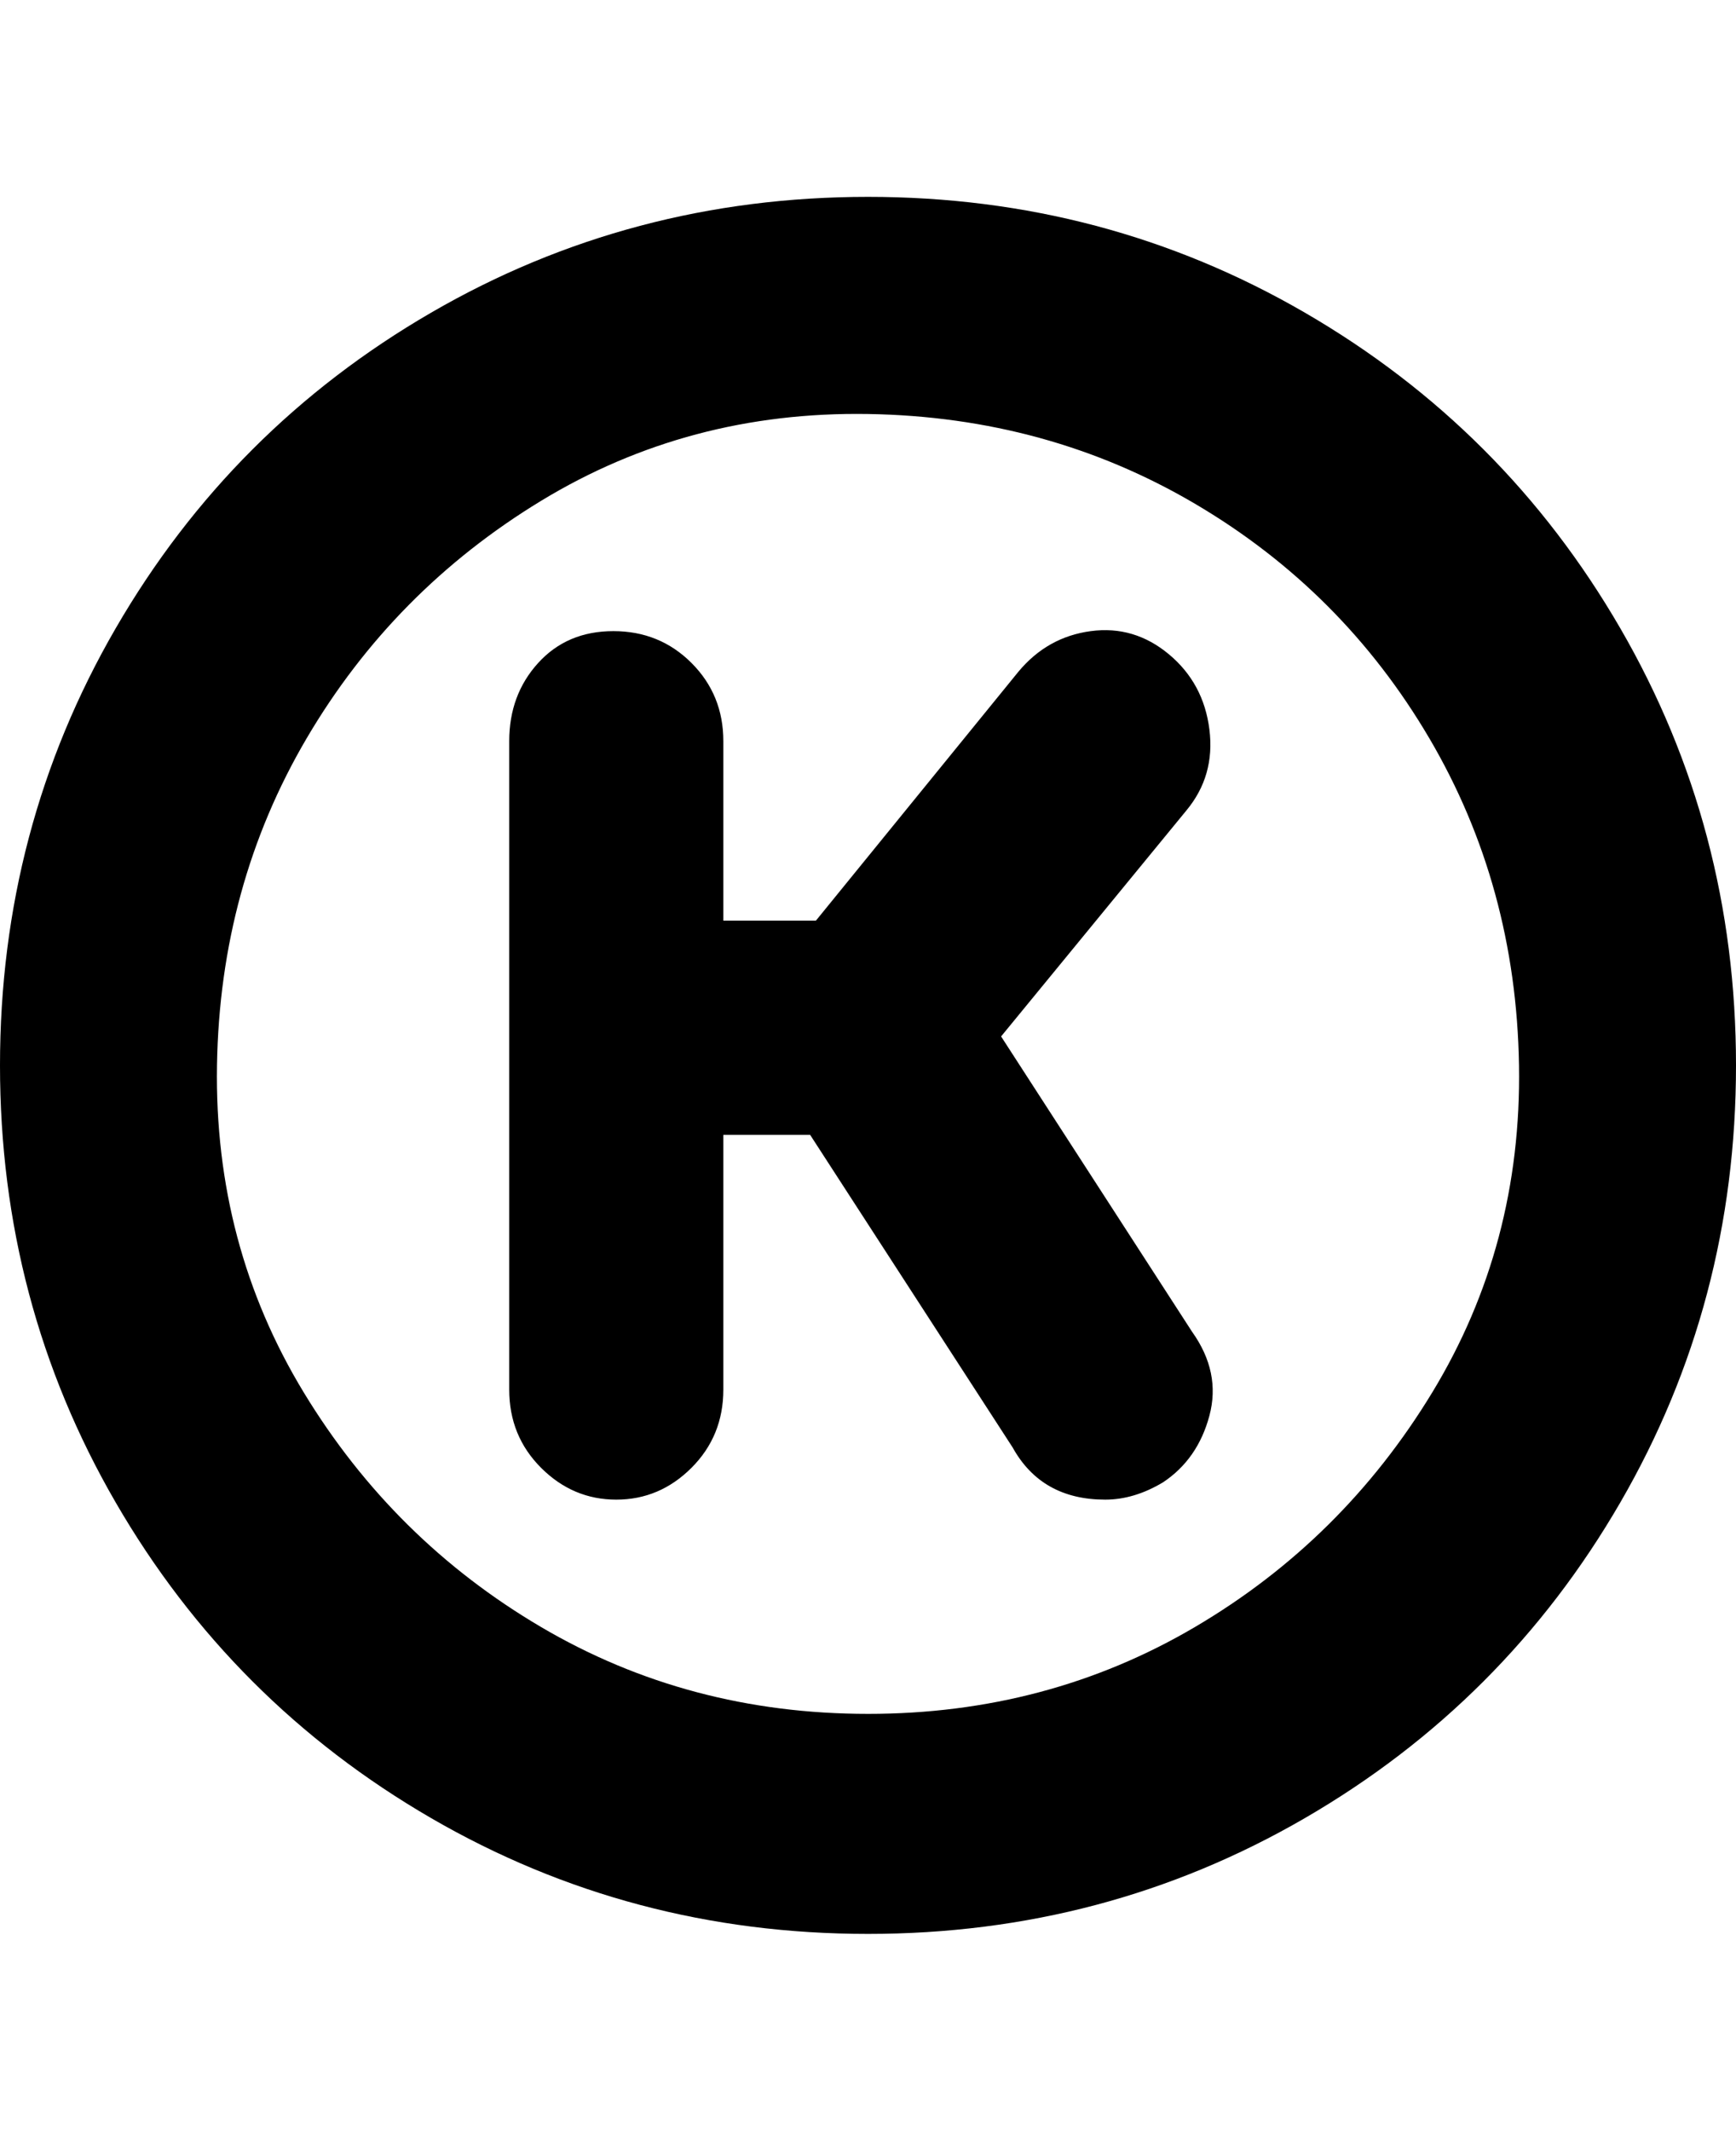 <svg viewBox="0 0 300 368" xmlns="http://www.w3.org/2000/svg"><path d="M150 34q-41 0-75.5 20T20 108.5Q0 143 0 184t20 75.5Q40 294 74.5 314t75.5 20q41 0 75.5-20t54.5-54.5q20-34.5 20-75.5t-20-75.5Q260 74 225.5 54T150 34zm0 262q-31 0-56.5-15t-41-40.5Q37 215 37.5 184T53 127.5q15-25.5 40.5-41t56.5-15q31 .5 56.5 15.5t40.5 40.5q15 25.5 15.5 56.5t-15 56.5Q232 266 206.5 281T150 296zm56-66q5 7 3 14.5t-8 11.5q-5 3-10 3-11 0-16-9l-35-54h-15v44q0 8-5.5 13.5t-13 5.5q-7.5 0-13-5.5T88 240V128q0-8 5-13.5t13-5.5q8 0 13.5 5.5T125 128v31h16l35-43q5-6 12.5-7t13.5 4q6 5 7 13t-4 14l-32 39 33 51z"/></svg>